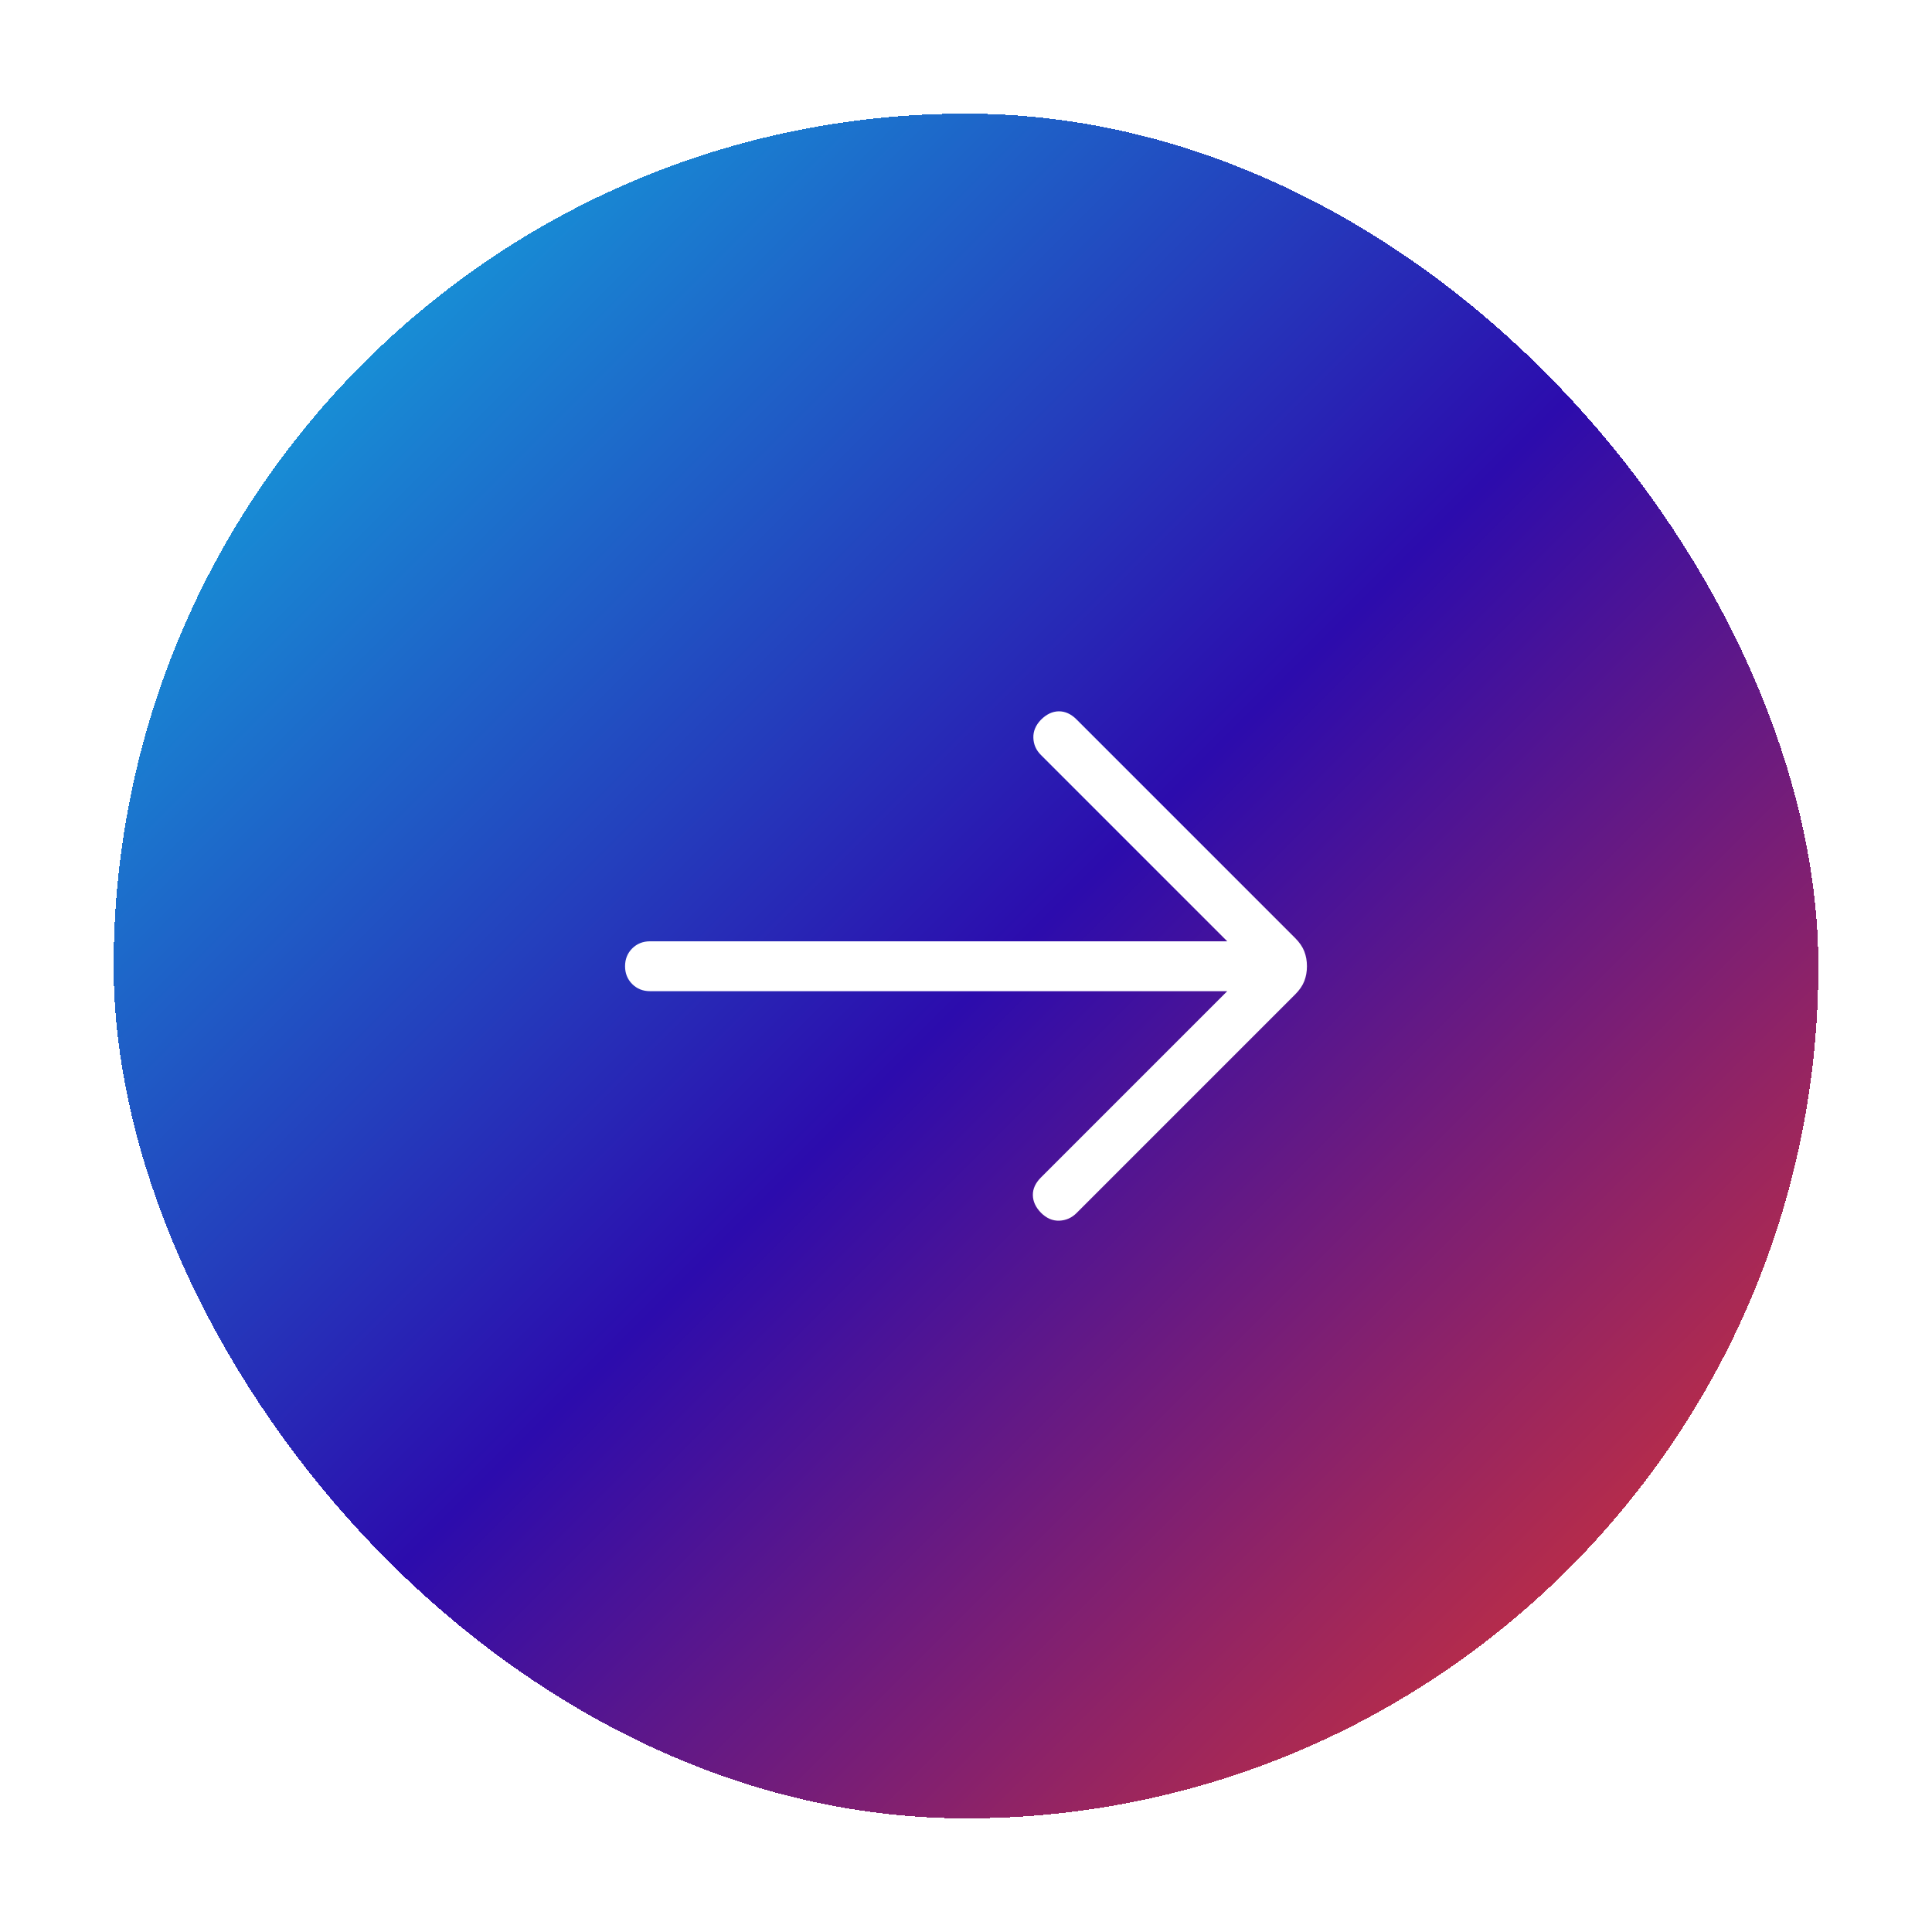 <svg width="68" height="68" viewBox="0 0 68 68" fill="none" xmlns="http://www.w3.org/2000/svg">
<g filter="url(#filter0_d_110_278)">
<rect x="4" width="60" height="60" rx="30" fill="url(#paint0_linear_110_278)" shape-rendering="crispEdges"/>
<path d="M43.195 30.886H22.878C22.628 30.886 22.42 30.803 22.251 30.635C22.084 30.467 22 30.258 22 30.009C22 29.759 22.084 29.55 22.251 29.382C22.42 29.215 22.628 29.131 22.878 29.131H43.195L36.638 22.574C36.467 22.403 36.378 22.202 36.371 21.97C36.363 21.738 36.452 21.526 36.638 21.333C36.832 21.138 37.041 21.04 37.264 21.036C37.489 21.034 37.698 21.129 37.891 21.322L45.586 29.017C45.738 29.169 45.845 29.325 45.907 29.485C45.969 29.645 46 29.819 46 30.009C46 30.198 45.969 30.372 45.907 30.532C45.845 30.692 45.738 30.848 45.586 31L37.891 38.695C37.72 38.866 37.517 38.955 37.282 38.964C37.047 38.972 36.832 38.879 36.638 38.684C36.45 38.491 36.356 38.284 36.353 38.063C36.35 37.843 36.445 37.636 36.638 37.443L43.195 30.886Z" fill="white"/>
</g>
<defs>
<filter id="filter0_d_110_278" x="0" y="0" width="68" height="68" filterUnits="userSpaceOnUse" color-interpolation-filters="sRGB">
<feFlood flood-opacity="0" result="BackgroundImageFix"/>
<feColorMatrix in="SourceAlpha" type="matrix" values="0 0 0 0 0 0 0 0 0 0 0 0 0 0 0 0 0 0 127 0" result="hardAlpha"/>
<feOffset dy="4"/>
<feGaussianBlur stdDeviation="2"/>
<feComposite in2="hardAlpha" operator="out"/>
<feColorMatrix type="matrix" values="0 0 0 0 0 0 0 0 0 0 0 0 0 0 0 0 0 0 0.1 0"/>
<feBlend mode="normal" in2="BackgroundImageFix" result="effect1_dropShadow_110_278"/>
<feBlend mode="normal" in="SourceGraphic" in2="effect1_dropShadow_110_278" result="shape"/>
</filter>
<linearGradient id="paint0_linear_110_278" x1="4" y1="0" x2="64" y2="60" gradientUnits="userSpaceOnUse">
<stop stop-color="#0FC1E5"/>
<stop offset="0.51" stop-color="#2C0CAD"/>
<stop offset="1" stop-color="#EF3922"/>
</linearGradient>
</defs>
</svg>
